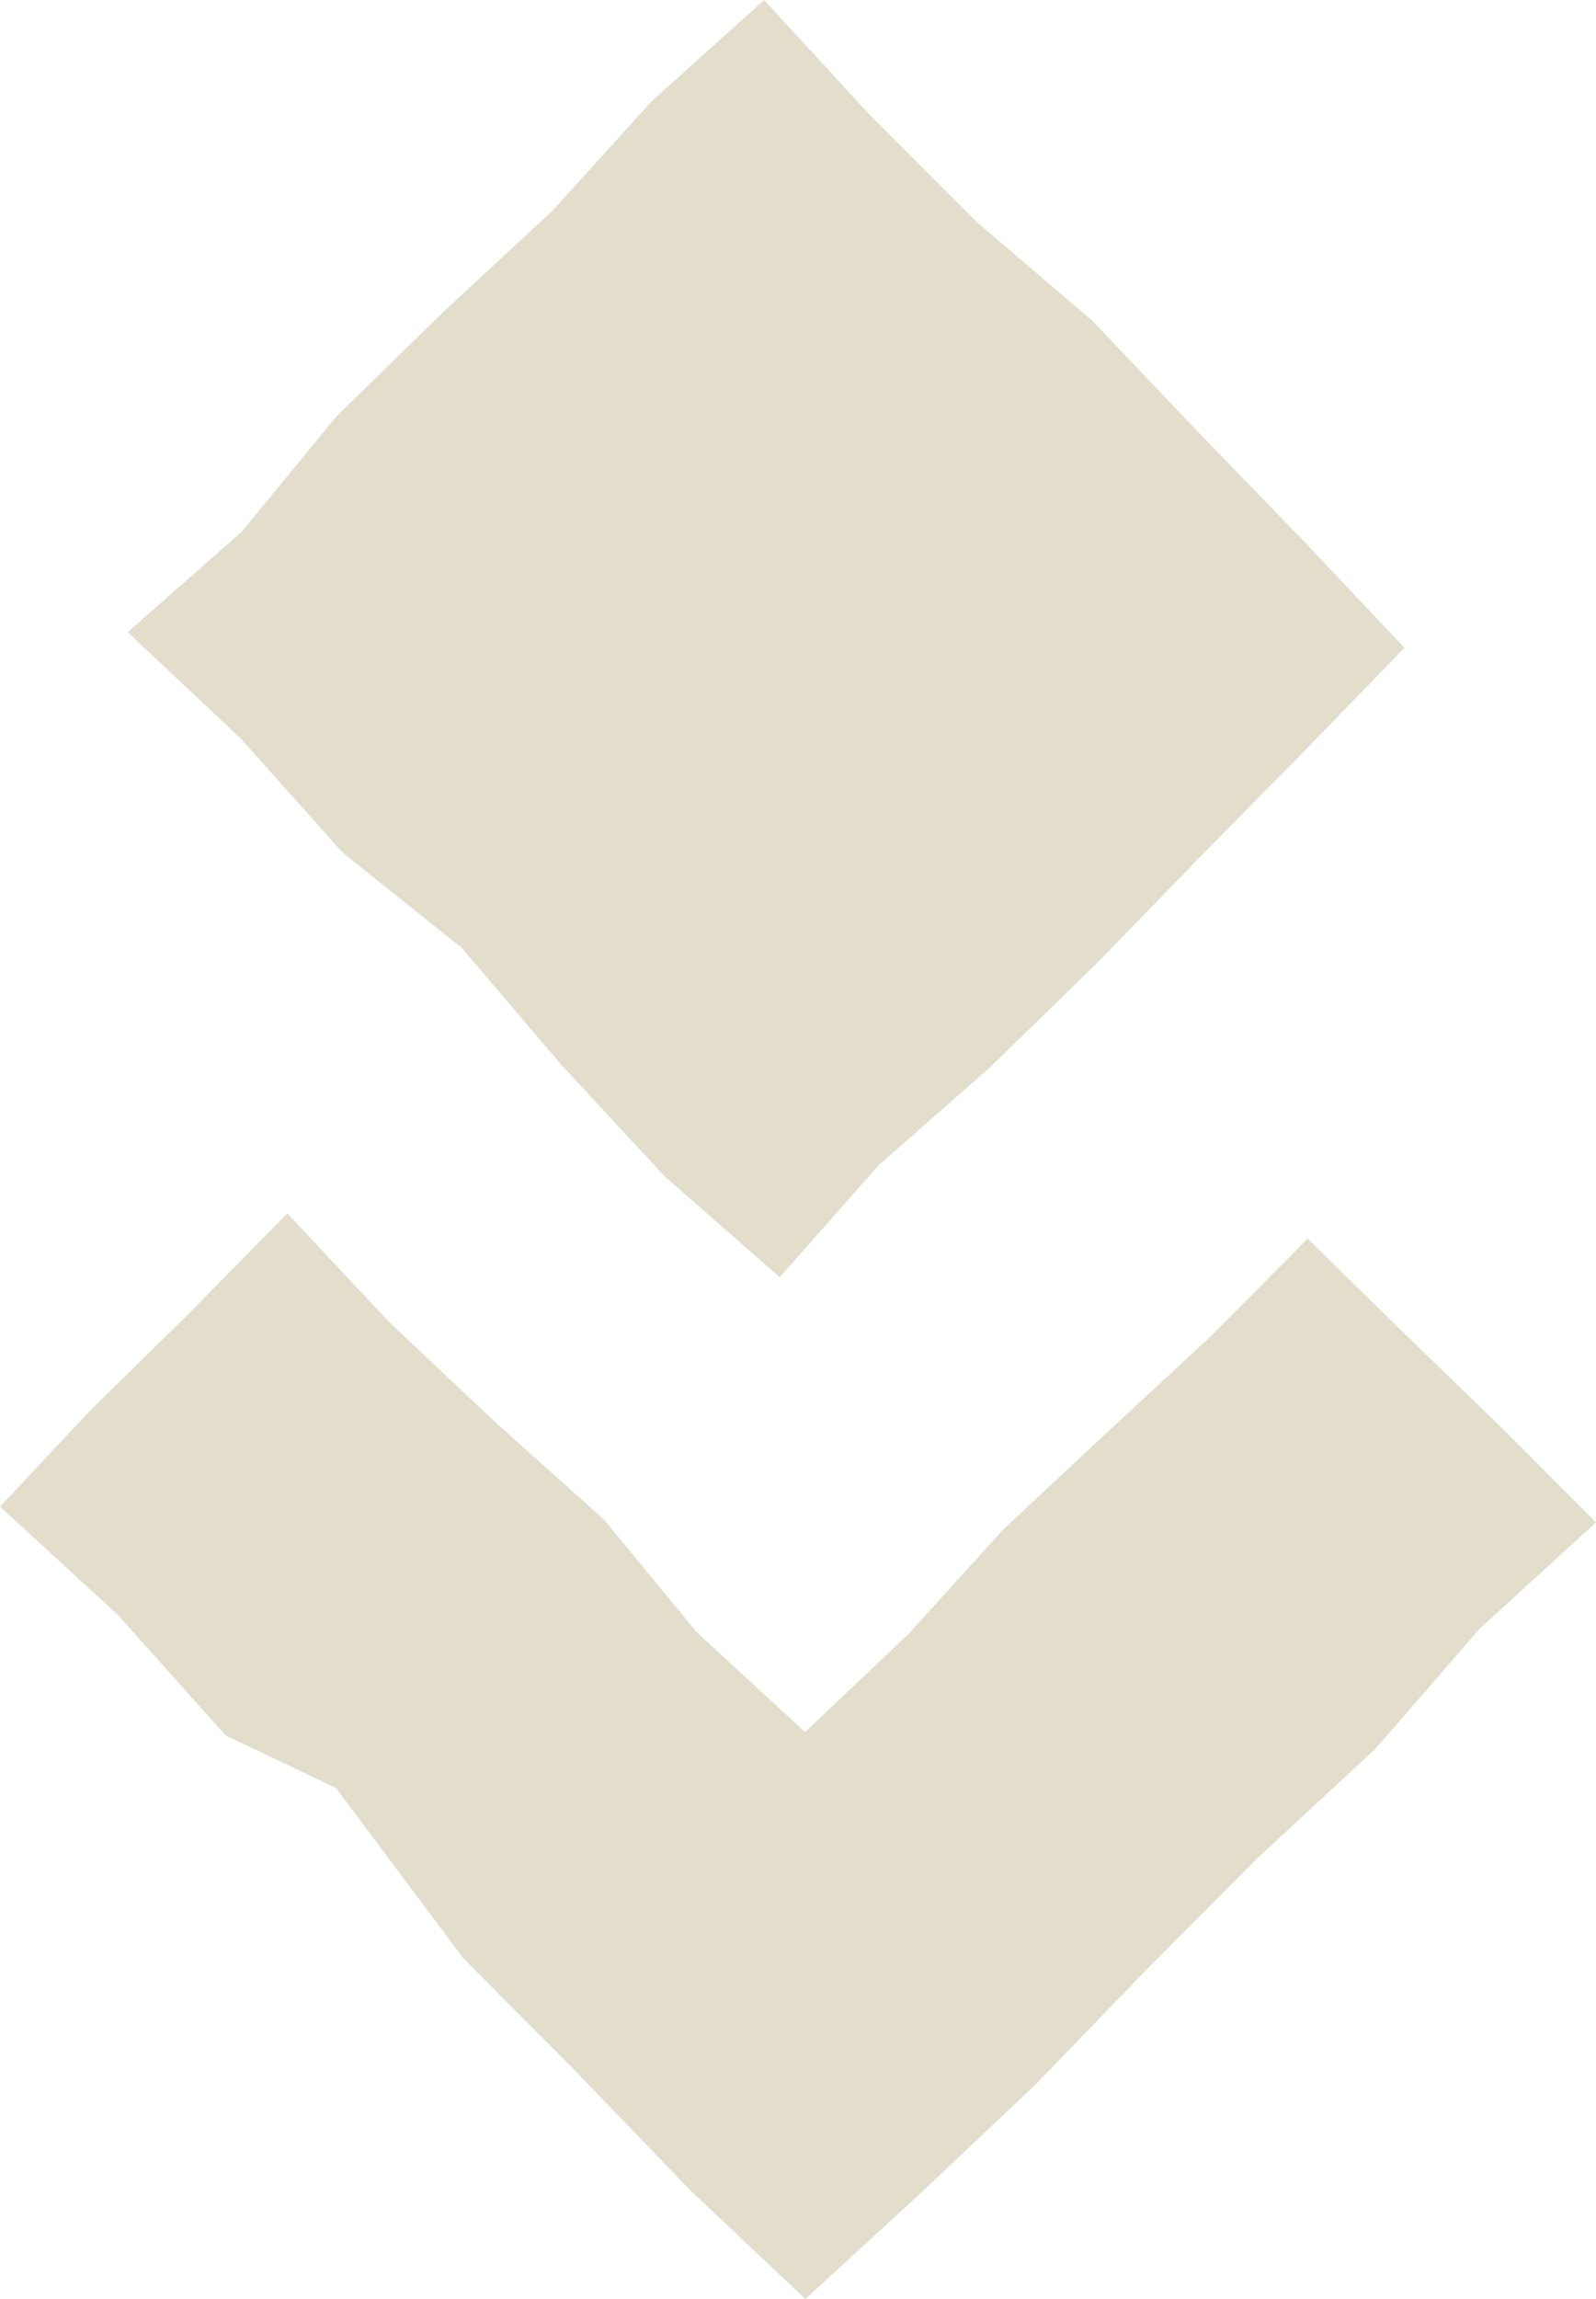 <svg xmlns="http://www.w3.org/2000/svg" width="30" height="43.2" viewBox="0 0 30 43.2">
  <g id="Highlighted_Ability" data-name="Highlighted Ability" transform="translate(0 0)">
    <path id="Fill_1" data-name="Fill 1" d="M15.138,43.2h0L12.97,41.152l-2.119-2.2L8.7,36.787,6.317,33.6l-2.075-.99L2.206,30.337,0,28.31l1.711-1.82,1.832-1.8L5.4,22.8l1.928,2.055,1.991,1.877,2.039,1.827L13.1,30.675l2.033,1.872L17.08,30.7l1.782-1.964,1.937-1.81,1.943-1.8,1.838-1.85,1.8,1.764,1.843,1.786L30,28.607,27.819,30.6l-1.967,2.264-2.2,2.037-2.111,2.12-2.078,2.151-2.175,2.055L15.139,43.2ZM14.656,24h0l-2.167-1.9L10.543,20,8.684,17.816l-2.249-1.8L4.528,13.879l-2.128-2L4.545,9.99,6.326,7.822l2-1.953,2.049-1.9L12.252,1.9,14.363,0l1.97,2.142,2.023,2.026,2.182,1.864L22.51,8.106,24.5,10.161l1.9,2.012-1.879,1.936L22.56,16.1,20.618,18.1l-2,1.947-2.1,1.848L14.656,24Z" fill="#e2decb"/>
  </g>
</svg>
